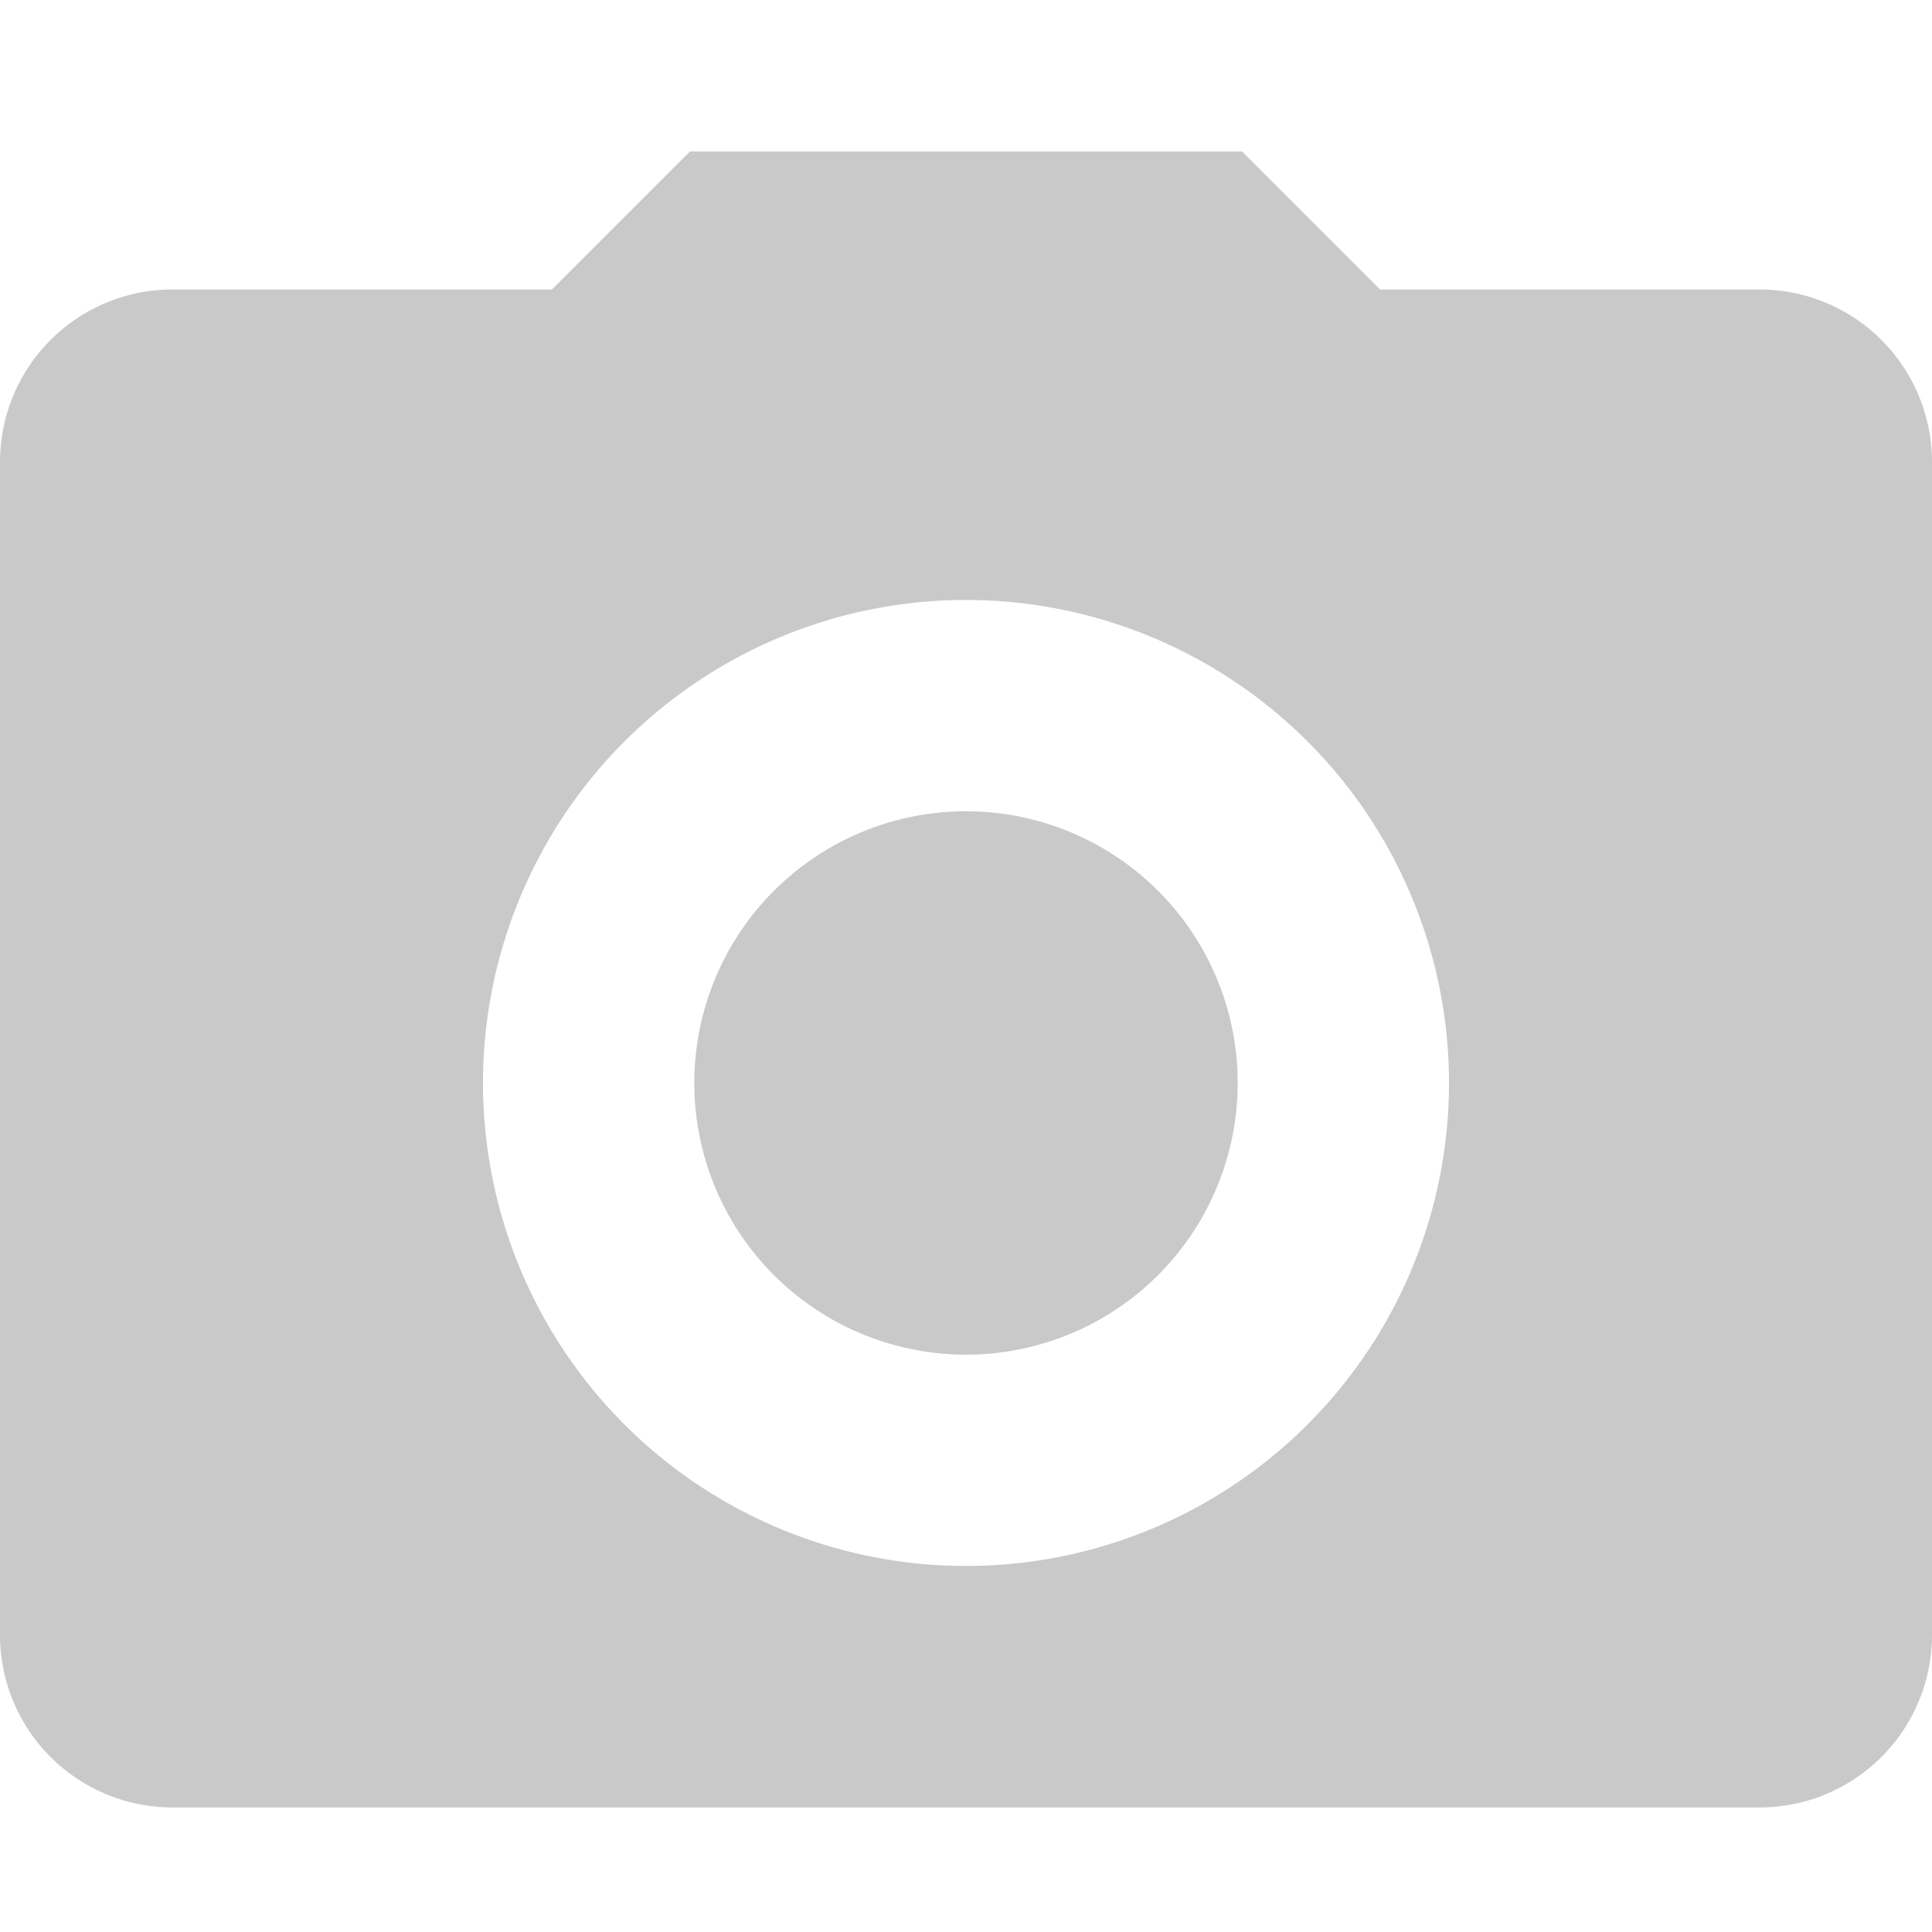 <svg xmlns="http://www.w3.org/2000/svg" xmlns:xlink="http://www.w3.org/1999/xlink" width="48" height="48" viewBox="0 0 48 48">
  <defs>
    <clipPath id="clip-camera">
      <rect width="48" height="48"/>
    </clipPath>
  </defs>
  <g id="camera" clip-path="url(#clip-camera)">
    <g id="Icon_ionic-md-camera" data-name="Icon ionic-md-camera" transform="translate(-2.25 -0.737)">
      <path id="Path_1196" data-name="Path 1196" d="M27.07,22.008a6.75,6.75,0,1,1-6.75-6.75,6.75,6.75,0,0,1,6.75,6.75Z" transform="translate(5.93 5.635)" fill="#c9c9c9"/>
      <path id="Path_1197" data-name="Path 1197" d="M45.964,7.929H36.536L33.107,4.5H19.393L15.964,7.929H6.536A4.286,4.286,0,0,0,2.25,12.214V41.357a4.286,4.286,0,0,0,4.286,4.286H45.964a4.286,4.286,0,0,0,4.286-4.286V12.214A4.286,4.286,0,0,0,45.964,7.929ZM26.25,39.643a12,12,0,1,1,12-12A12,12,0,0,1,26.25,39.643Z" fill="#c9c9c9"/>
    </g>
  </g>
</svg>
